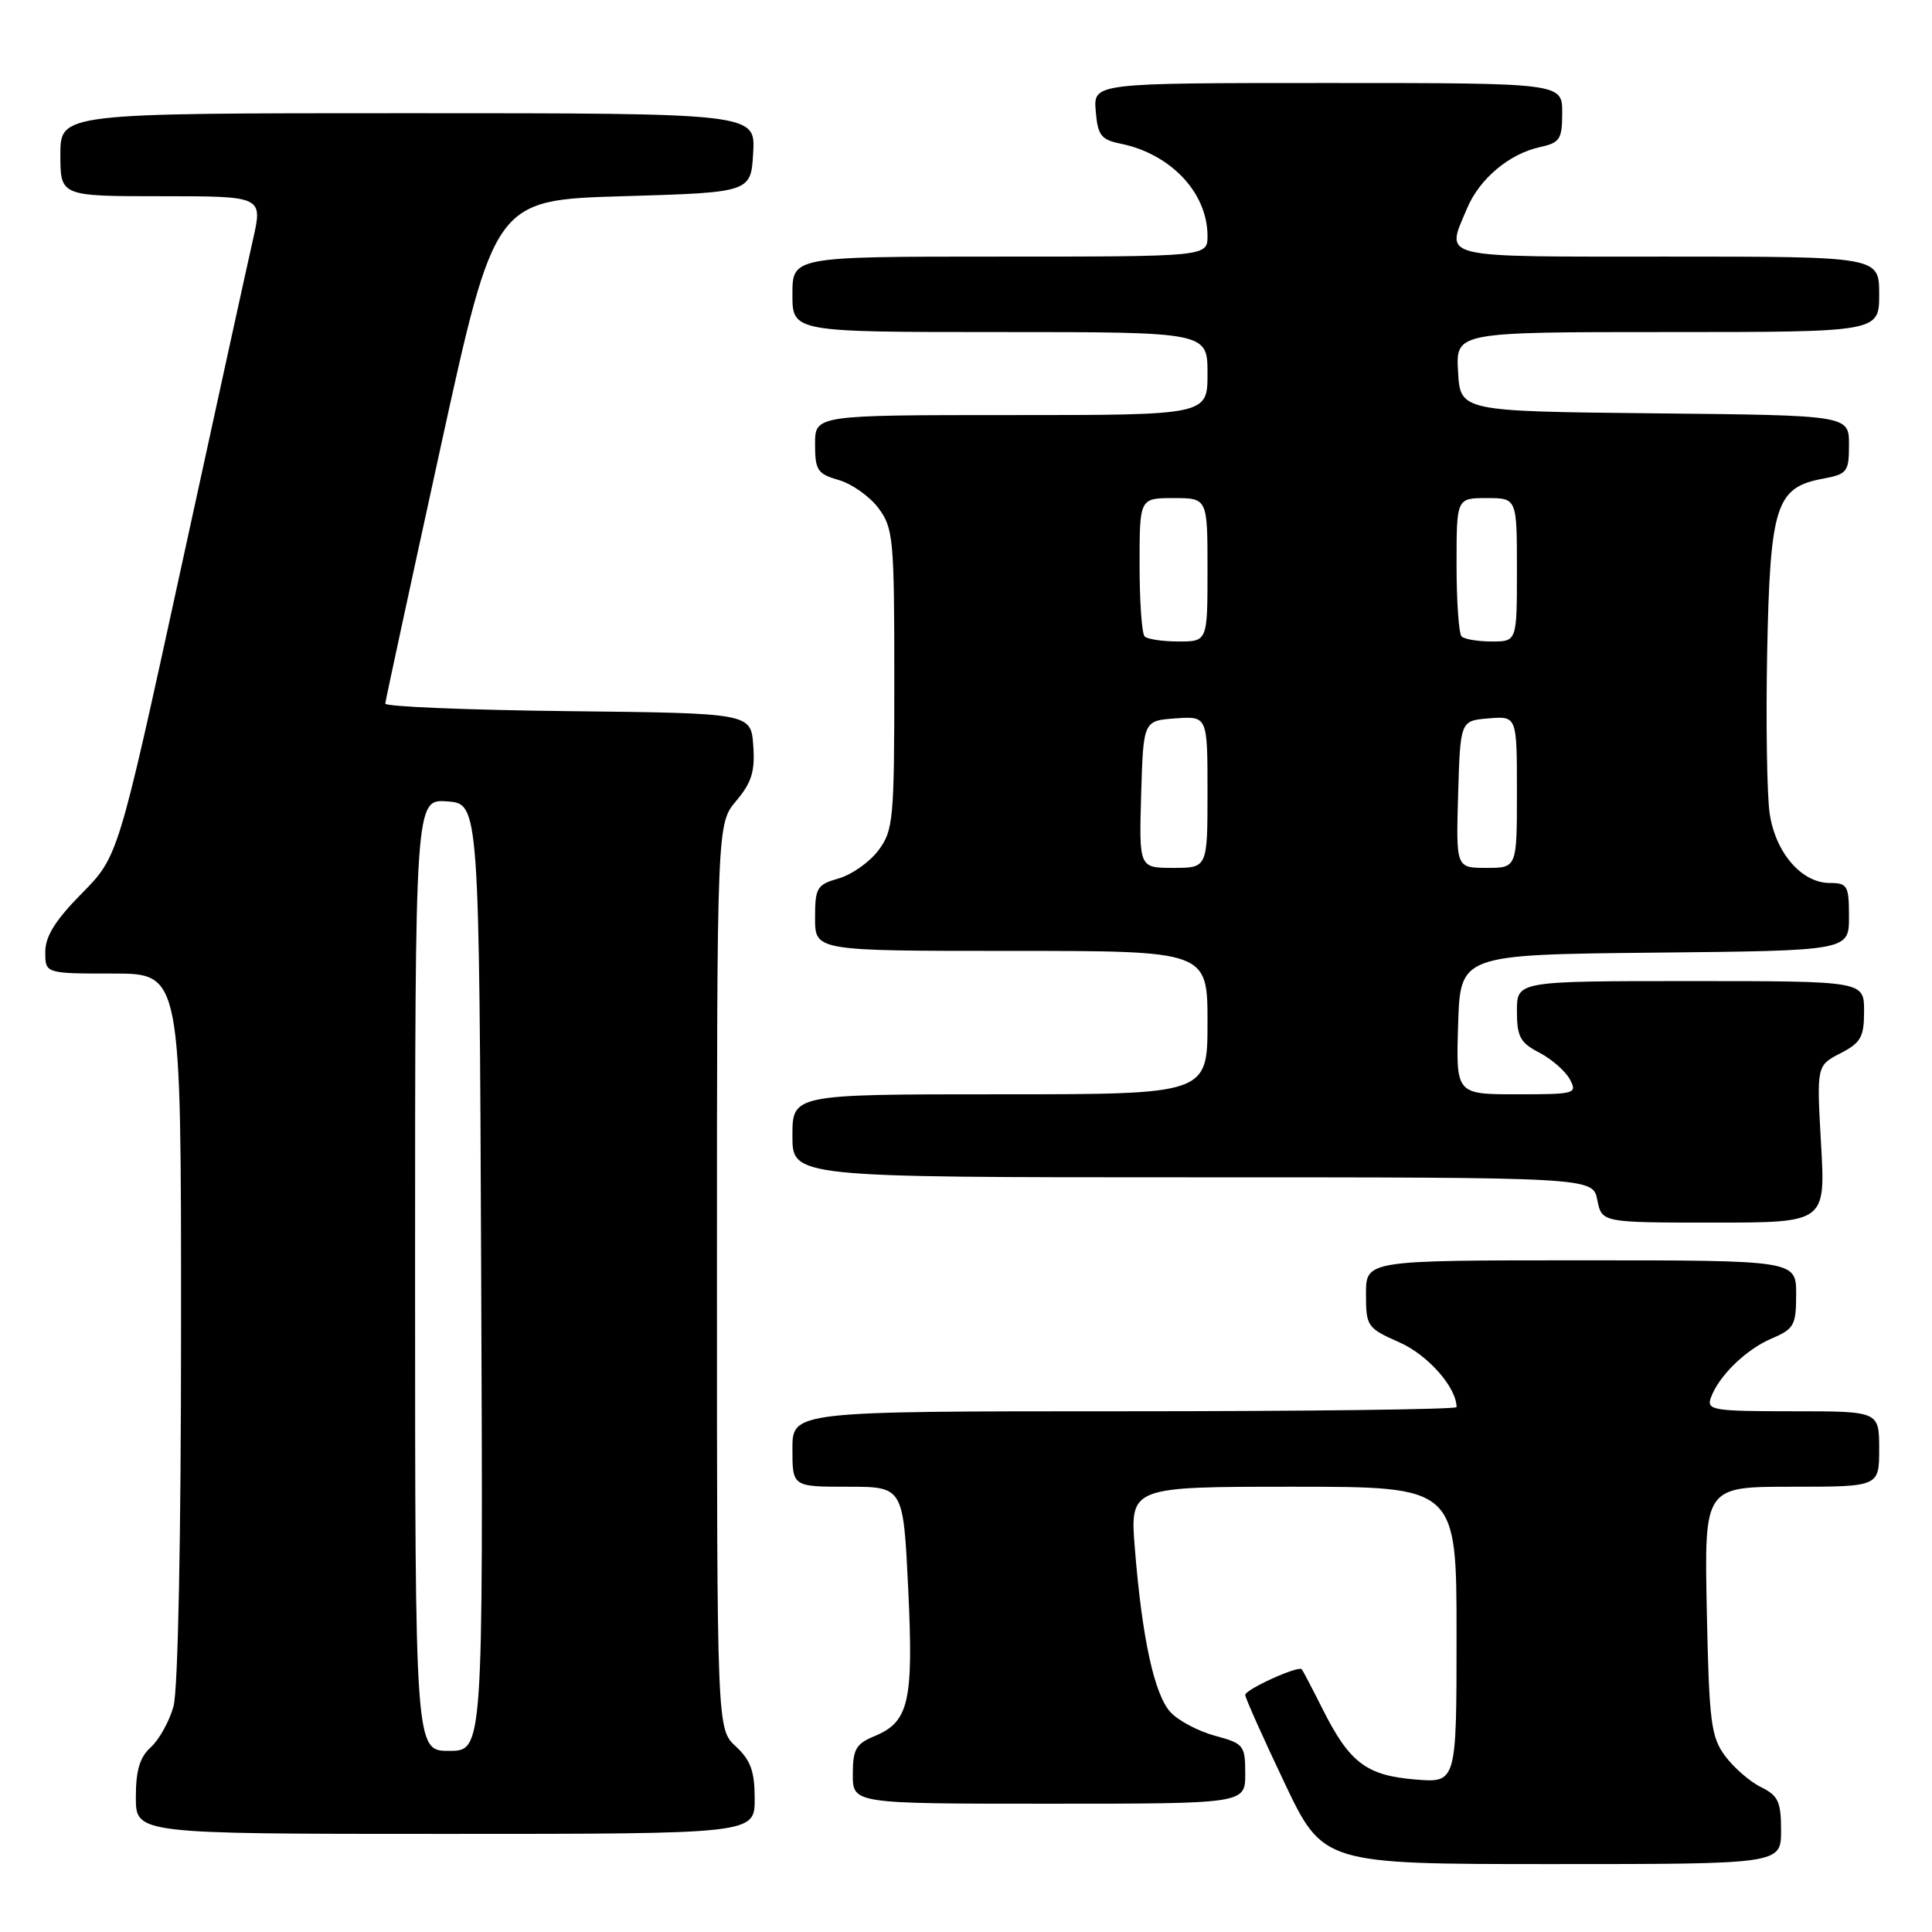 <?xml version="1.0" encoding="UTF-8" standalone="no"?>
<!DOCTYPE svg PUBLIC "-//W3C//DTD SVG 1.1//EN" "http://www.w3.org/Graphics/SVG/1.1/DTD/svg11.dtd" >
<svg xmlns="http://www.w3.org/2000/svg" xmlns:xlink="http://www.w3.org/1999/xlink" version="1.1" viewBox="0 0 256 256">
 <g >
 <path fill="currentColor"
d=" M 236.00 242.55 C 236.00 238.74 235.63 237.93 233.34 236.80 C 231.88 236.09 229.74 234.23 228.59 232.68 C 226.71 230.14 226.47 228.22 226.16 213.43 C 225.83 197.00 225.83 197.00 237.41 197.00 C 249.00 197.00 249.00 197.00 249.00 192.00 C 249.00 187.00 249.00 187.00 237.53 187.00 C 227.04 187.00 226.12 186.85 226.68 185.25 C 227.71 182.35 231.31 178.83 234.75 177.36 C 237.73 176.09 238.00 175.60 238.00 171.49 C 238.00 167.00 238.00 167.00 209.50 167.00 C 181.00 167.00 181.00 167.00 181.00 171.45 C 181.00 175.76 181.15 175.97 185.43 177.87 C 189.20 179.53 193.00 183.84 193.00 186.45 C 193.00 186.75 173.20 187.00 149.00 187.00 C 105.00 187.00 105.00 187.00 105.00 192.00 C 105.00 197.00 105.00 197.00 112.34 197.00 C 119.69 197.00 119.69 197.00 120.34 210.47 C 121.06 225.50 120.45 228.16 115.87 230.05 C 113.41 231.07 113.00 231.79 113.00 235.12 C 113.00 239.00 113.00 239.00 139.00 239.00 C 165.00 239.00 165.00 239.00 165.00 235.04 C 165.00 231.26 164.81 231.03 161.00 230.00 C 158.81 229.41 156.16 228.01 155.12 226.90 C 152.97 224.59 151.34 217.17 150.38 205.25 C 149.71 197.00 149.71 197.00 171.36 197.00 C 193.00 197.00 193.00 197.00 193.00 216.62 C 193.00 236.25 193.00 236.25 187.52 235.79 C 181.05 235.26 178.82 233.56 175.27 226.50 C 173.89 223.75 172.64 221.36 172.49 221.19 C 172.03 220.67 165.00 223.86 165.00 224.59 C 165.00 224.97 167.32 230.17 170.16 236.14 C 175.31 247.00 175.31 247.00 205.66 247.00 C 236.00 247.00 236.00 247.00 236.00 242.55 Z  M 100.00 238.36 C 100.00 234.70 99.47 233.24 97.50 231.41 C 95.00 229.10 95.00 229.10 95.00 169.12 C 95.00 109.15 95.00 109.15 97.56 106.11 C 99.60 103.69 100.06 102.20 99.81 98.79 C 99.50 94.50 99.50 94.50 75.25 94.23 C 61.91 94.08 51.02 93.63 51.05 93.23 C 51.08 92.83 54.36 77.65 58.33 59.50 C 65.55 26.50 65.55 26.50 82.53 26.00 C 99.50 25.50 99.50 25.50 99.80 20.25 C 100.10 15.00 100.10 15.00 54.05 15.00 C 8.00 15.00 8.00 15.00 8.00 20.50 C 8.00 26.00 8.00 26.00 21.41 26.00 C 34.82 26.00 34.82 26.00 33.52 31.75 C 32.80 34.91 28.49 54.60 23.94 75.50 C 15.66 113.50 15.66 113.50 10.83 118.39 C 7.33 121.94 6.00 124.07 6.00 126.14 C 6.00 129.00 6.00 129.00 15.00 129.00 C 24.00 129.00 24.00 129.00 23.99 175.75 C 23.99 203.83 23.59 223.94 22.99 226.10 C 22.44 228.08 21.09 230.51 19.99 231.51 C 18.52 232.84 18.00 234.58 18.00 238.15 C 18.00 243.00 18.00 243.00 59.00 243.00 C 100.00 243.00 100.00 243.00 100.00 238.36 Z  M 241.30 151.60 C 240.71 141.20 240.71 141.20 243.86 139.57 C 246.58 138.17 247.00 137.42 247.00 133.97 C 247.00 130.00 247.00 130.00 224.00 130.00 C 201.00 130.00 201.00 130.00 201.00 133.97 C 201.00 137.37 201.43 138.17 203.97 139.48 C 205.60 140.33 207.42 141.92 208.01 143.01 C 209.03 144.92 208.75 145.00 201.00 145.00 C 192.92 145.00 192.92 145.00 193.21 135.75 C 193.50 126.50 193.50 126.50 219.25 126.23 C 245.00 125.97 245.00 125.97 245.00 121.48 C 245.00 117.35 244.80 117.00 242.45 117.00 C 238.73 117.00 235.27 113.01 234.49 107.80 C 234.13 105.35 233.98 95.71 234.16 86.38 C 234.55 67.02 235.32 64.59 241.49 63.44 C 244.79 62.82 245.00 62.54 245.00 58.91 C 245.00 55.03 245.00 55.03 219.25 54.77 C 193.50 54.50 193.50 54.50 193.20 49.25 C 192.90 44.00 192.90 44.00 220.95 44.00 C 249.00 44.00 249.00 44.00 249.00 39.00 C 249.00 34.00 249.00 34.00 221.00 34.00 C 190.08 34.00 191.57 34.36 194.38 27.64 C 196.02 23.71 199.96 20.39 204.05 19.49 C 206.71 18.91 207.00 18.45 207.00 14.92 C 207.00 11.00 207.00 11.00 175.94 11.00 C 144.88 11.00 144.88 11.00 145.19 14.71 C 145.46 17.94 145.89 18.51 148.50 19.04 C 155.14 20.40 159.99 25.54 160.00 31.25 C 160.00 34.00 160.00 34.00 132.50 34.00 C 105.00 34.00 105.00 34.00 105.00 39.00 C 105.00 44.00 105.00 44.00 132.50 44.00 C 160.00 44.00 160.00 44.00 160.00 49.50 C 160.00 55.00 160.00 55.00 134.00 55.00 C 108.00 55.00 108.00 55.00 108.00 58.86 C 108.00 62.32 108.32 62.80 111.15 63.61 C 112.88 64.11 115.24 65.78 116.40 67.33 C 118.37 69.97 118.50 71.39 118.50 90.00 C 118.50 108.61 118.37 110.03 116.40 112.67 C 115.24 114.22 112.88 115.89 111.15 116.39 C 108.24 117.22 108.00 117.62 108.00 121.64 C 108.00 126.00 108.00 126.00 134.00 126.00 C 160.00 126.00 160.00 126.00 160.00 135.50 C 160.00 145.00 160.00 145.00 132.50 145.00 C 105.00 145.00 105.00 145.00 105.00 150.50 C 105.00 156.00 105.00 156.00 158.03 156.00 C 211.05 156.00 211.05 156.00 211.65 159.00 C 212.25 162.00 212.25 162.00 227.07 162.00 C 241.89 162.00 241.89 162.00 241.30 151.60 Z  M 55.00 168.94 C 55.00 105.89 55.00 105.89 59.25 106.19 C 63.50 106.50 63.50 106.50 63.76 169.25 C 64.02 232.00 64.02 232.00 59.51 232.00 C 55.00 232.00 55.00 232.00 55.00 168.94 Z  M 151.21 105.25 C 151.50 95.50 151.50 95.50 155.75 95.19 C 160.00 94.89 160.00 94.89 160.00 104.94 C 160.00 115.00 160.00 115.00 155.46 115.00 C 150.93 115.00 150.93 115.00 151.21 105.25 Z  M 193.21 105.25 C 193.50 95.50 193.50 95.50 197.25 95.19 C 201.00 94.88 201.00 94.88 201.00 104.94 C 201.00 115.00 201.00 115.00 196.96 115.00 C 192.93 115.00 192.93 115.00 193.21 105.25 Z  M 151.67 84.33 C 151.30 83.97 151.00 79.69 151.00 74.83 C 151.00 66.00 151.00 66.00 155.50 66.00 C 160.00 66.00 160.00 66.00 160.00 75.50 C 160.00 85.00 160.00 85.00 156.17 85.00 C 154.06 85.00 152.03 84.70 151.67 84.33 Z  M 193.67 84.33 C 193.30 83.97 193.00 79.69 193.00 74.83 C 193.00 66.00 193.00 66.00 197.00 66.00 C 201.00 66.00 201.00 66.00 201.00 75.50 C 201.00 85.00 201.00 85.00 197.67 85.00 C 195.83 85.00 194.03 84.70 193.67 84.33 Z "/>
</g>
</svg>